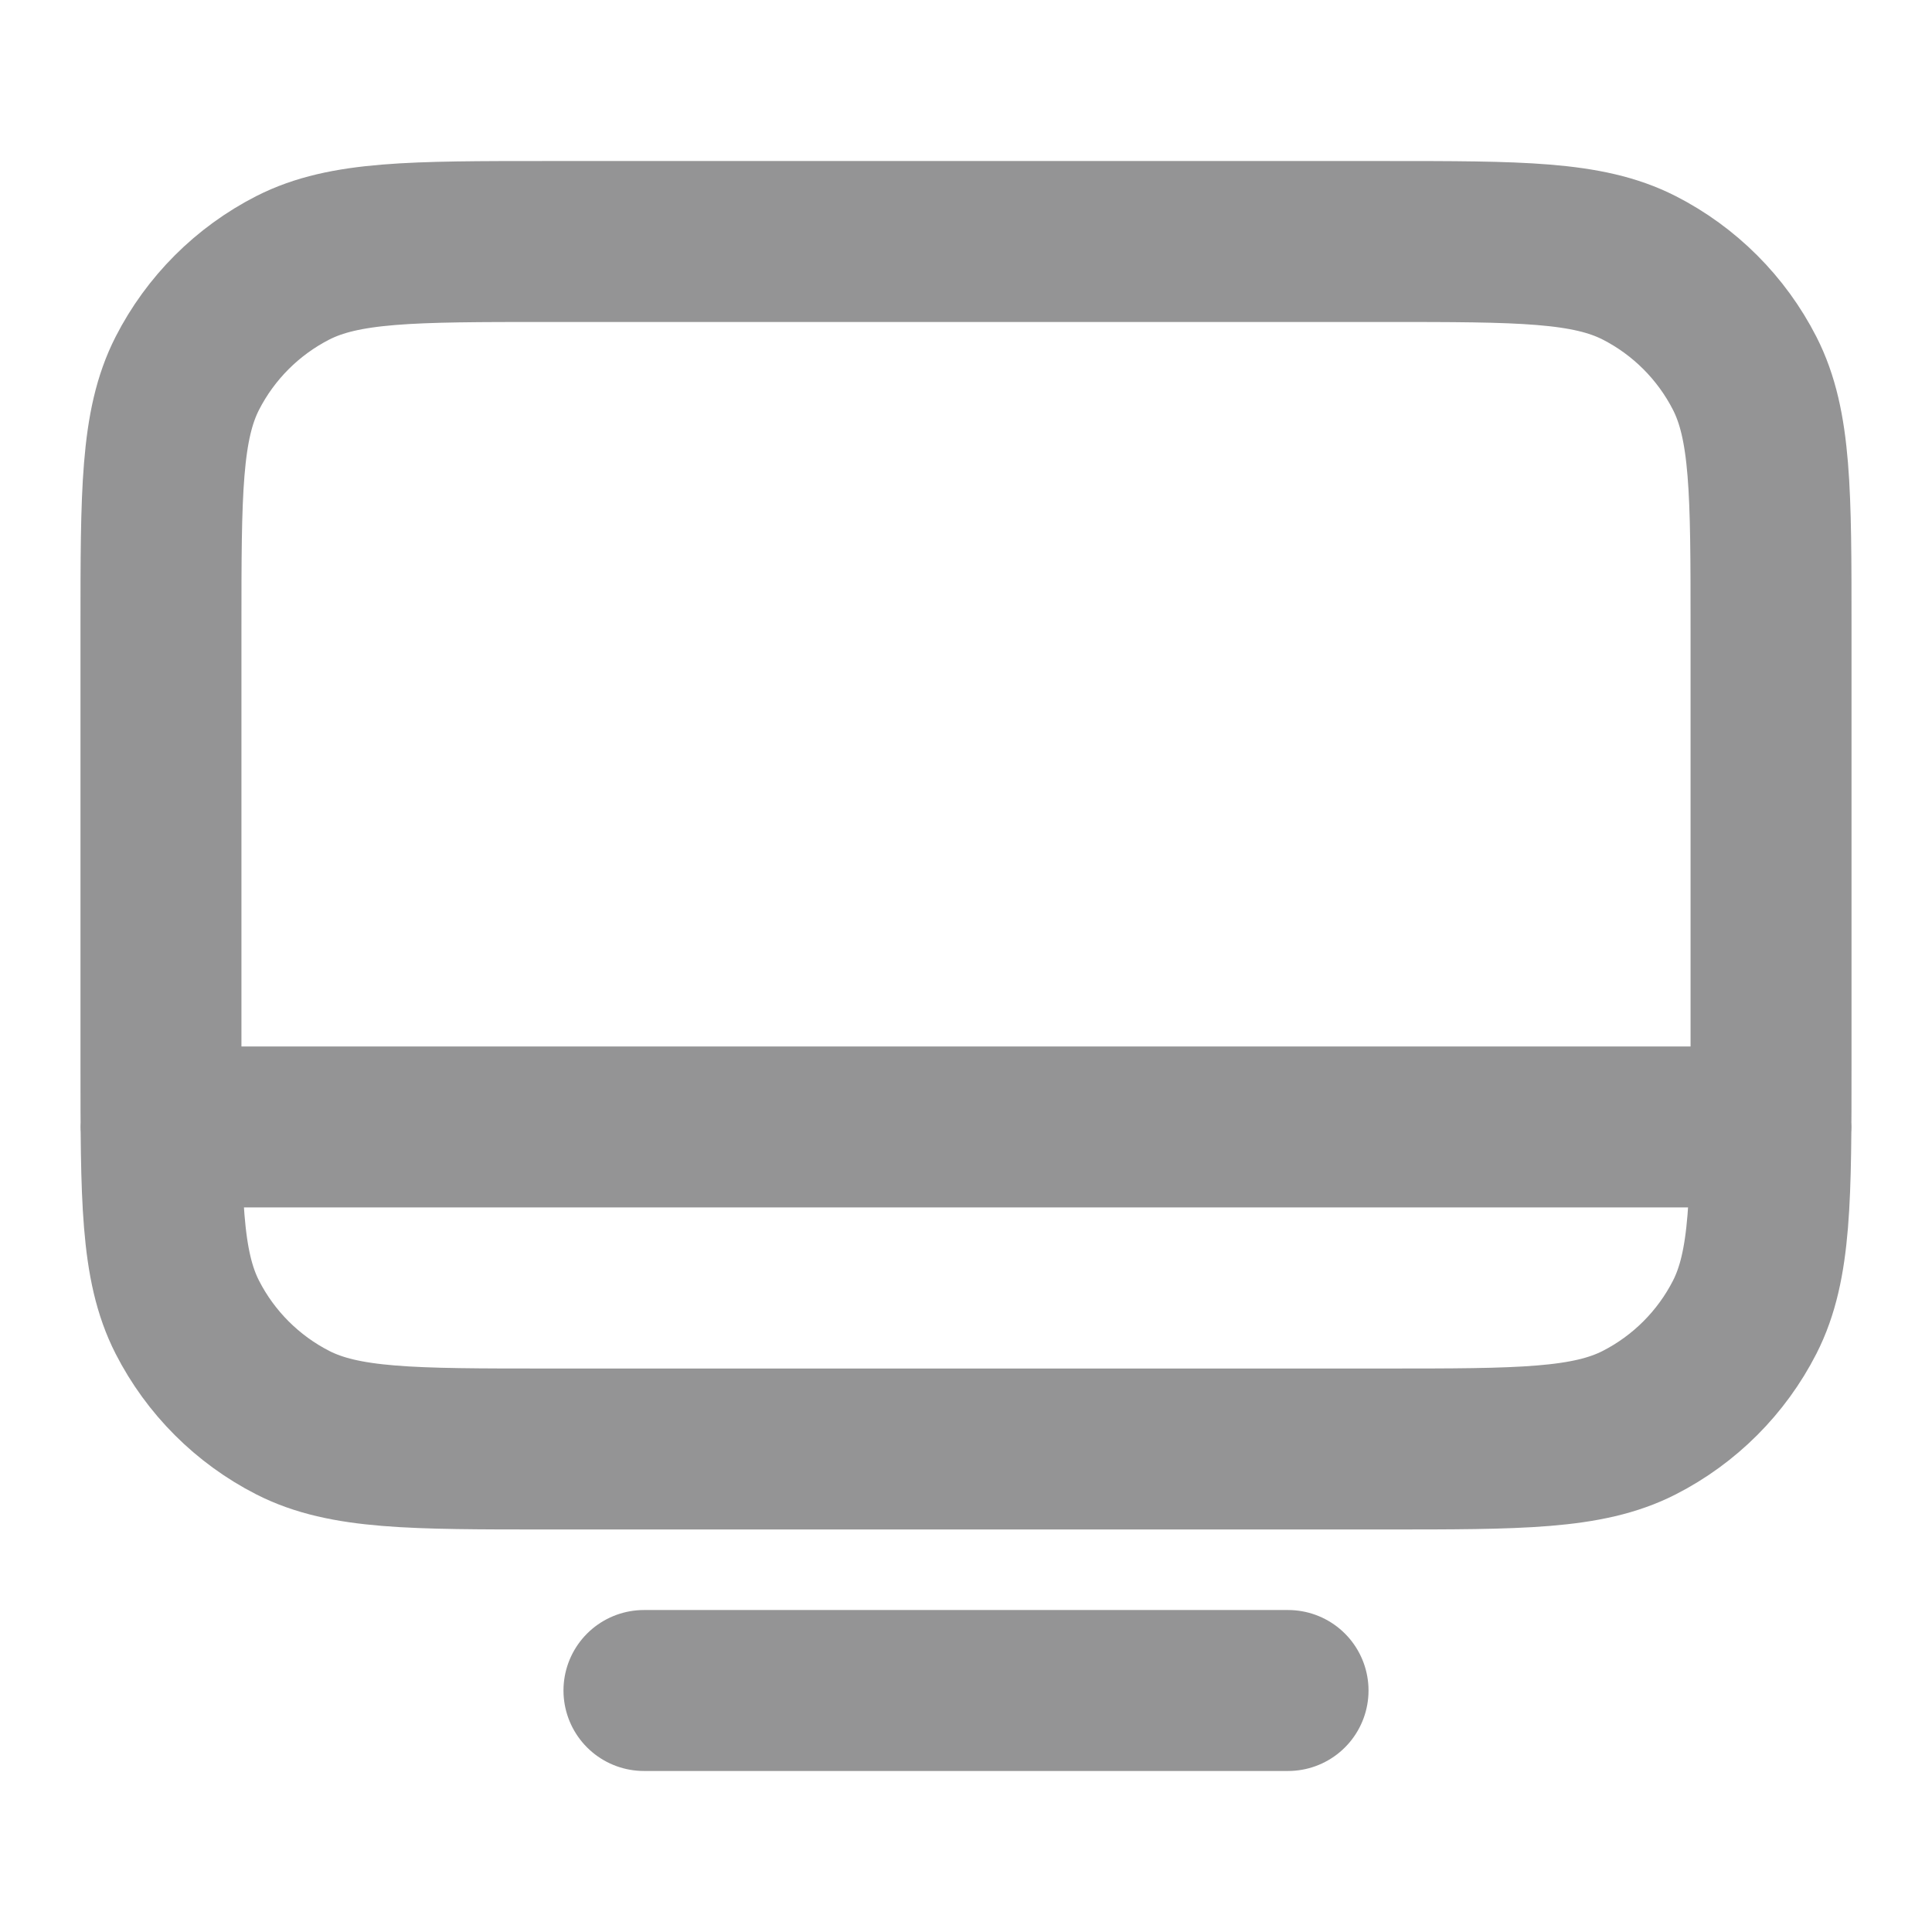 <svg width="16" height="16" viewBox="0 0 16 16" fill="none" xmlns="http://www.w3.org/2000/svg">
<path d="M1.333 9.333L14.667 9.333M5.333 14H10.667M4.533 12H11.467C12.587 12 13.147 12 13.575 11.782C13.951 11.59 14.257 11.284 14.449 10.908C14.667 10.48 14.667 9.92 14.667 8.8V5.2C14.667 4.08 14.667 3.52 14.449 3.092C14.257 2.716 13.951 2.41 13.575 2.218C13.147 2 12.587 2 11.467 2H4.533C3.413 2 2.853 2 2.425 2.218C2.049 2.41 1.743 2.716 1.551 3.092C1.333 3.52 1.333 4.08 1.333 5.2V8.8C1.333 9.92 1.333 10.48 1.551 10.908C1.743 11.284 2.049 11.59 2.425 11.782C2.853 12 3.413 12 4.533 12Z" stroke="#949495" stroke-width="1.333" stroke-linecap="round" stroke-linejoin="round"/>
</svg>
